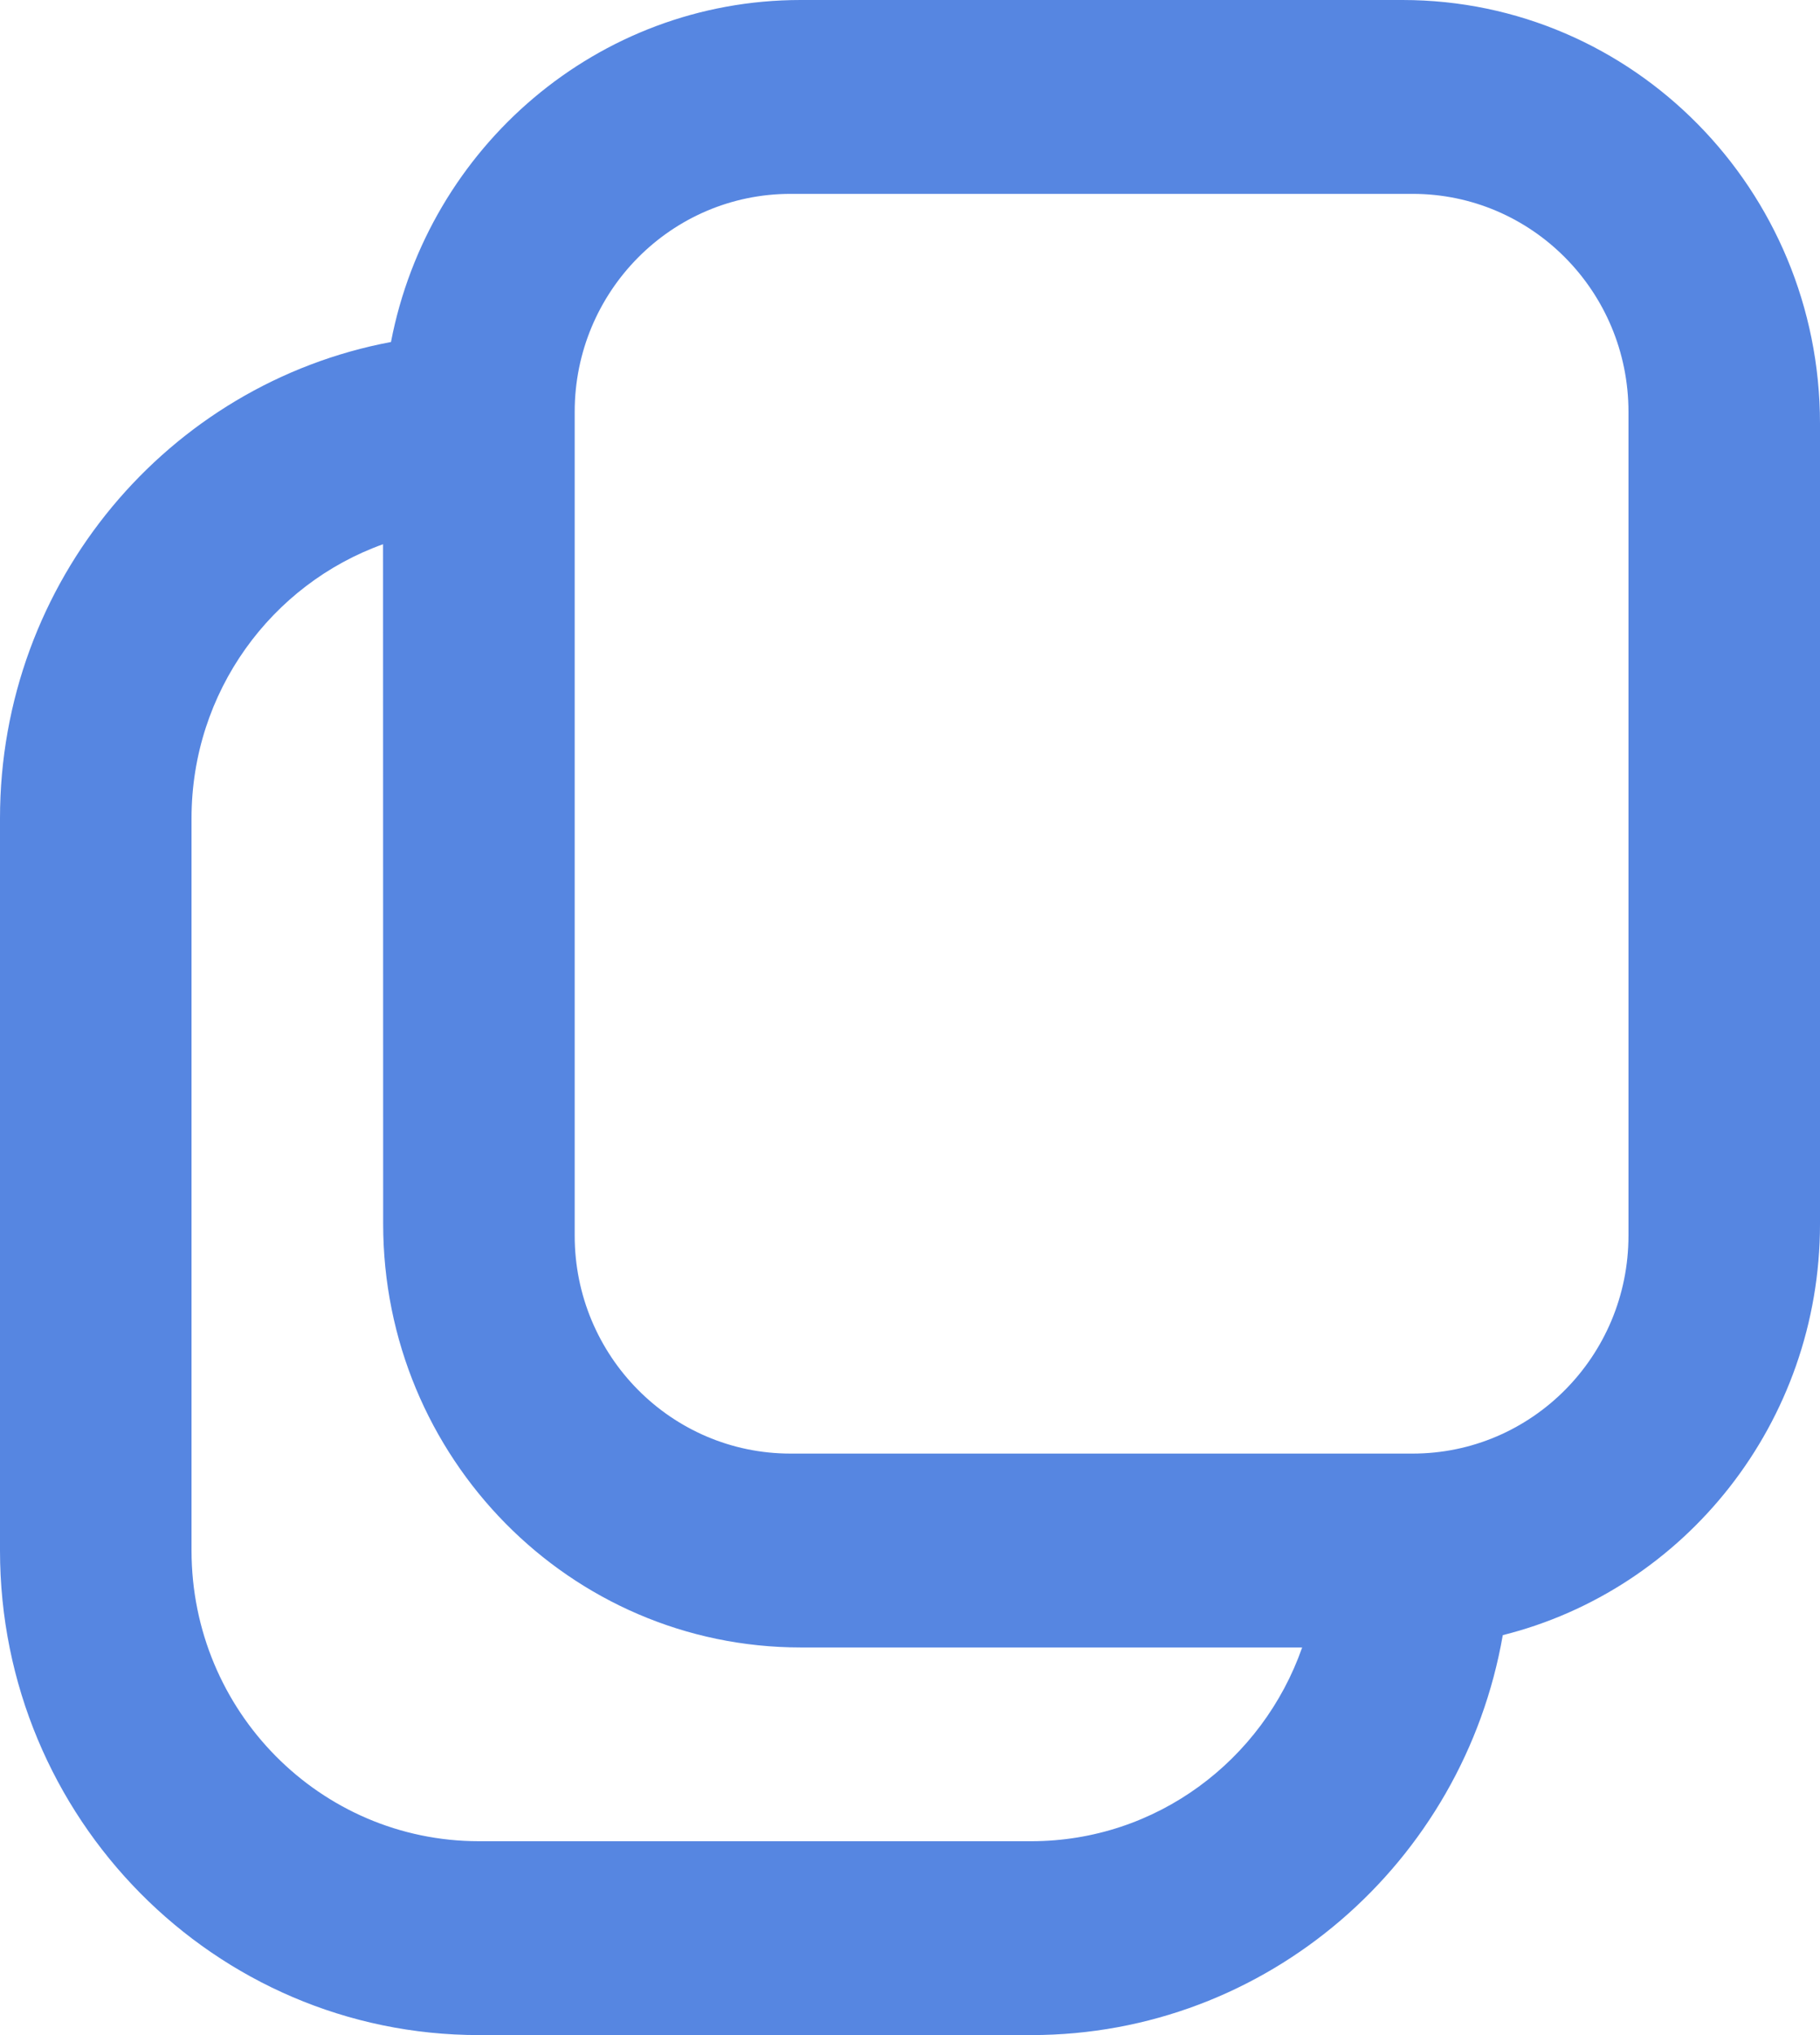 <?xml version="1.0" encoding="utf-8" ?>
<svg xmlns="http://www.w3.org/2000/svg" xmlns:xlink="http://www.w3.org/1999/xlink" width="17" height="19">
	<path fill="#5686E1" d="M13.1 0C15.254 0 17 1.771 17 3.955L17 11.426C17 13.283 15.738 14.841 14.037 15.266C13.668 17.388 11.836 19 9.632 19L4.474 19C2.003 19 0 16.975 0 14.476L0 7.64C0 5.426 1.574 3.583 3.652 3.193C4.002 1.373 5.583 0 7.479 0L13.1 0ZM3.578 5.081C2.536 5.454 1.789 6.459 1.789 7.64L1.789 14.476C1.789 15.975 2.991 17.19 4.474 17.19L9.632 17.19C10.8 17.19 11.794 16.435 12.163 15.381L7.479 15.381C5.325 15.381 3.579 13.61 3.579 11.426L3.578 5.081ZM13.195 1.81L7.384 1.81C6.271 1.81 5.368 2.721 5.368 3.845L5.368 11.536C5.368 12.66 6.271 13.571 7.384 13.571L13.195 13.571C14.308 13.571 15.211 12.66 15.211 11.536L15.211 3.845C15.211 2.721 14.308 1.81 13.195 1.81Z"/>
</svg>

